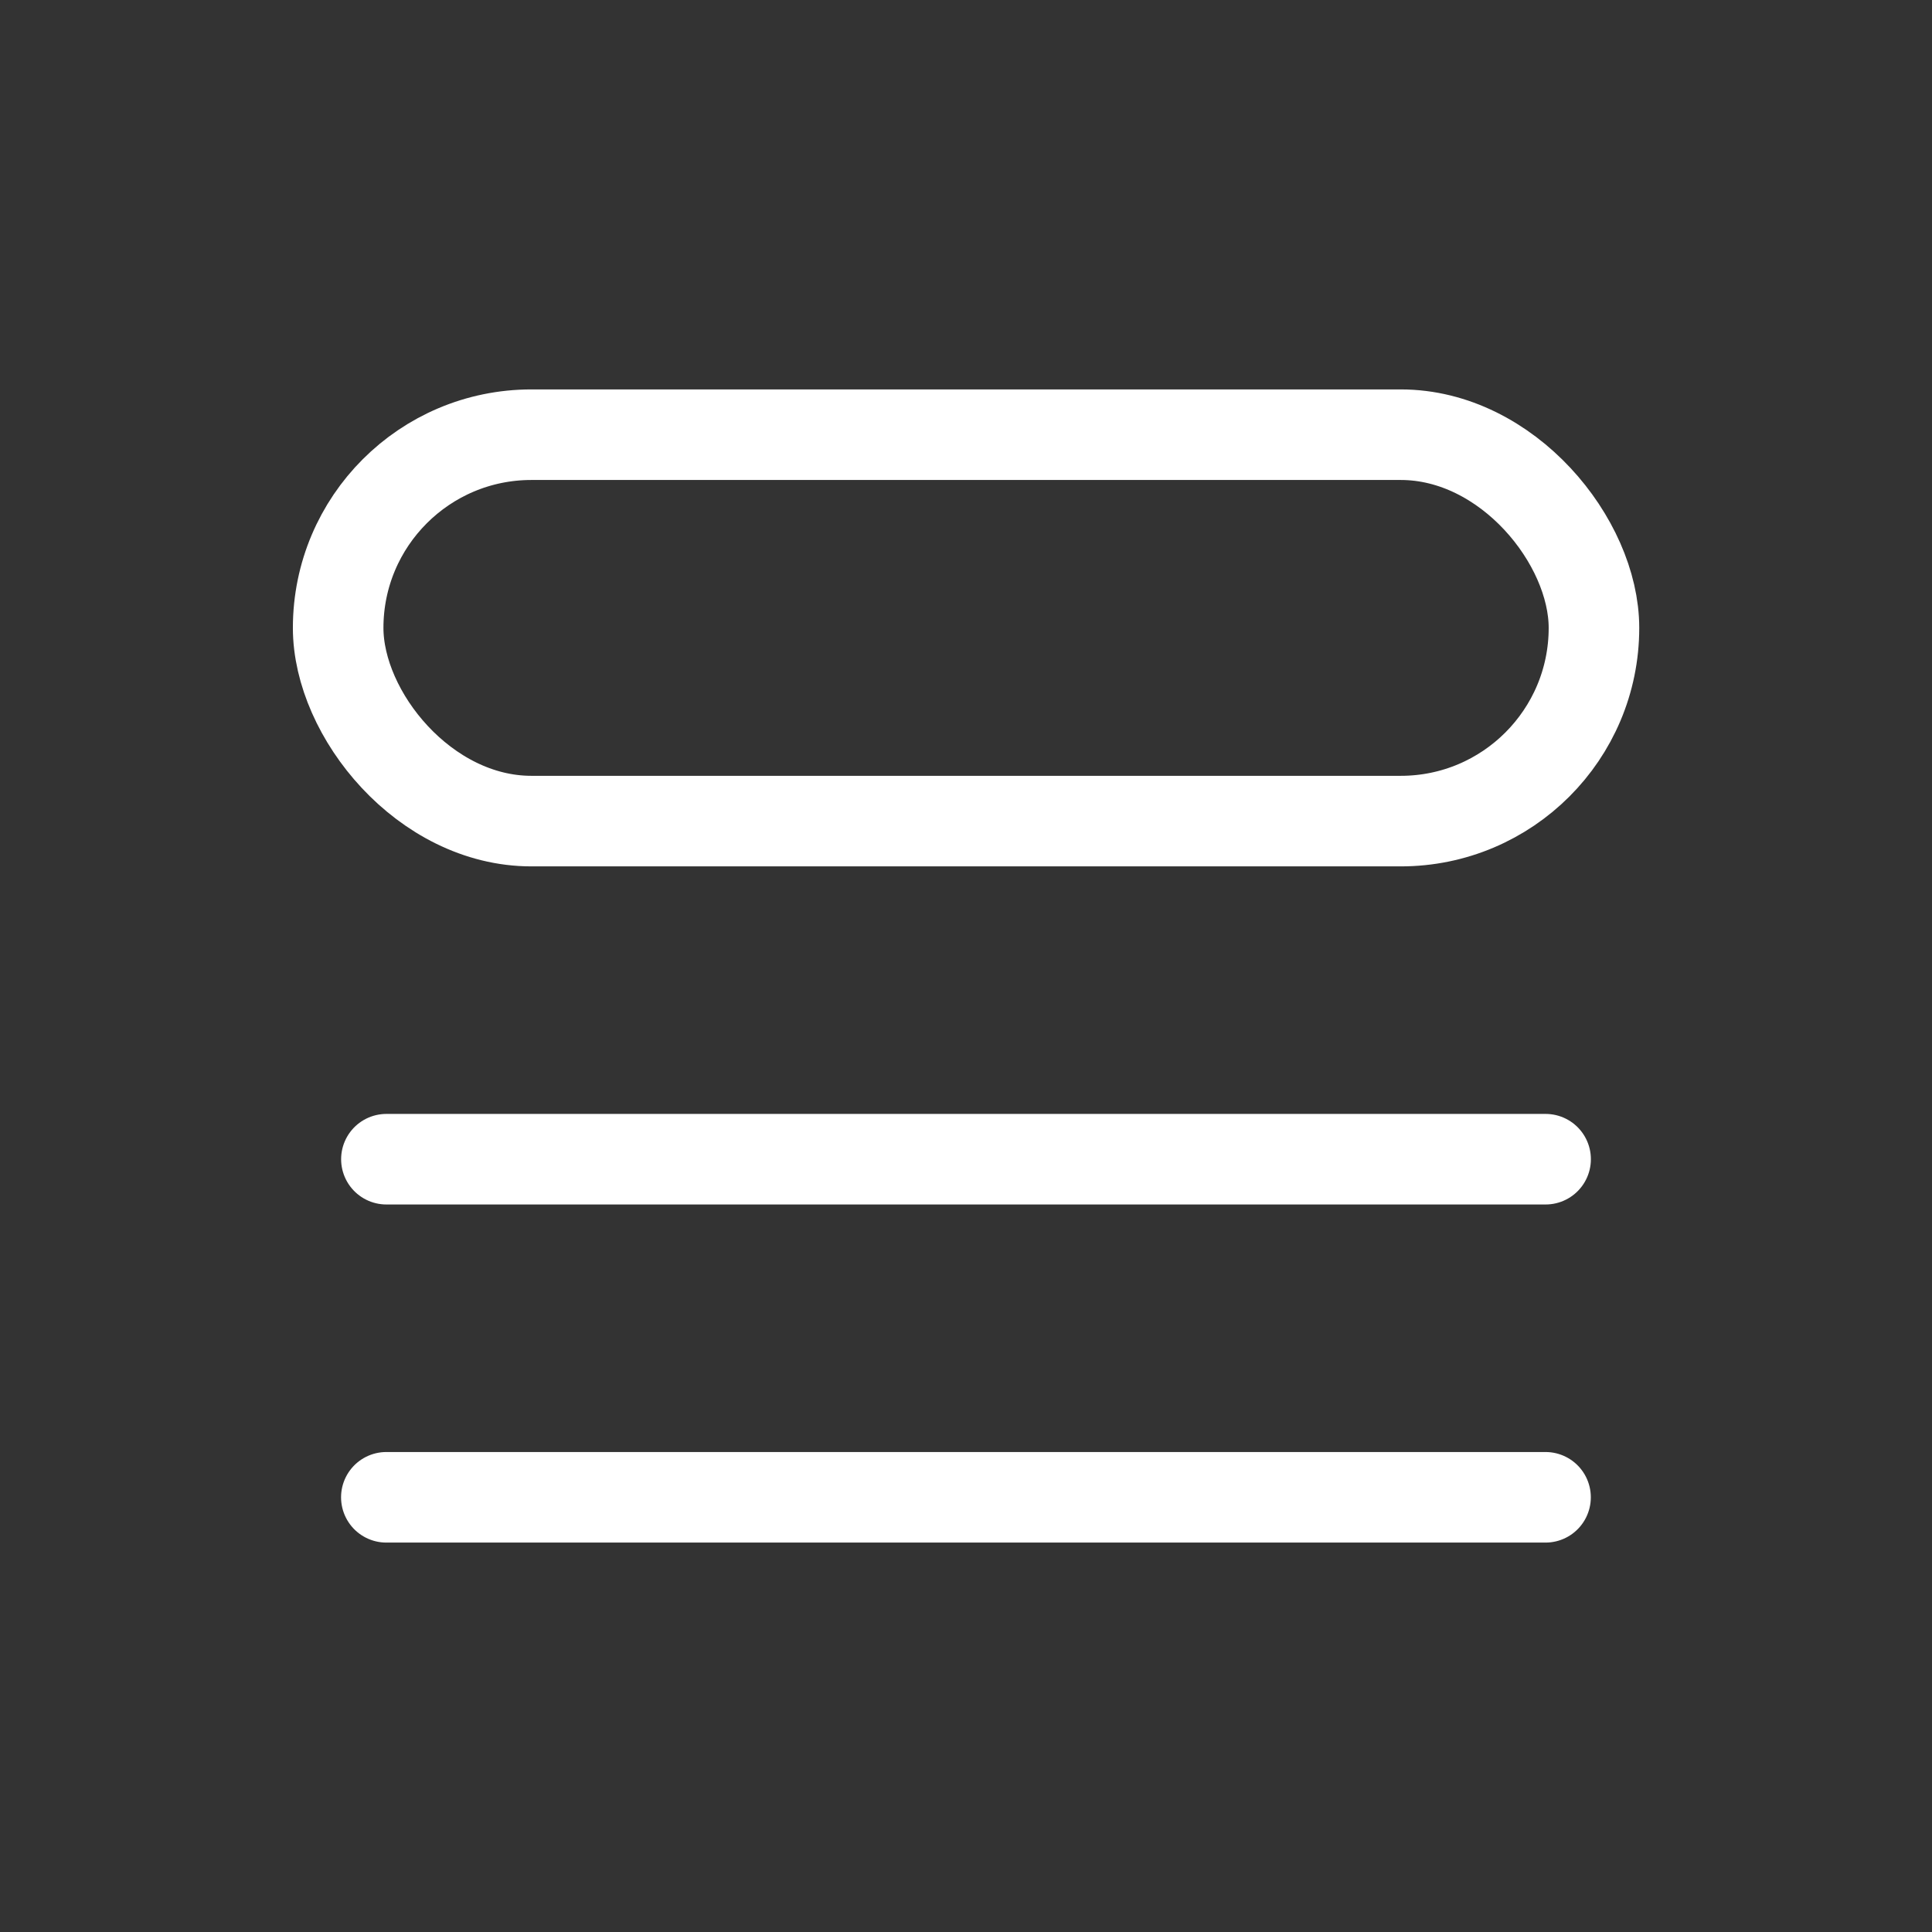 <svg width="32" height="32" viewBox="0 0 32 32" fill="none" xmlns="http://www.w3.org/2000/svg">
<rect x="0" y="0" width="32" height="32" fill="#333333" stroke="none"/>
<rect x="5.601" y="7.2" width="20.8" height="6.4" rx="3.2" stroke="white" stroke-width="1.5"/>
<path d="M6.4 19.2H25.6" stroke="white" stroke-width="1.5" stroke-linecap="round"/>
<path d="M6.399 24.8H25.599" stroke="white" stroke-width="1.5" stroke-linecap="round"/>
</svg>
